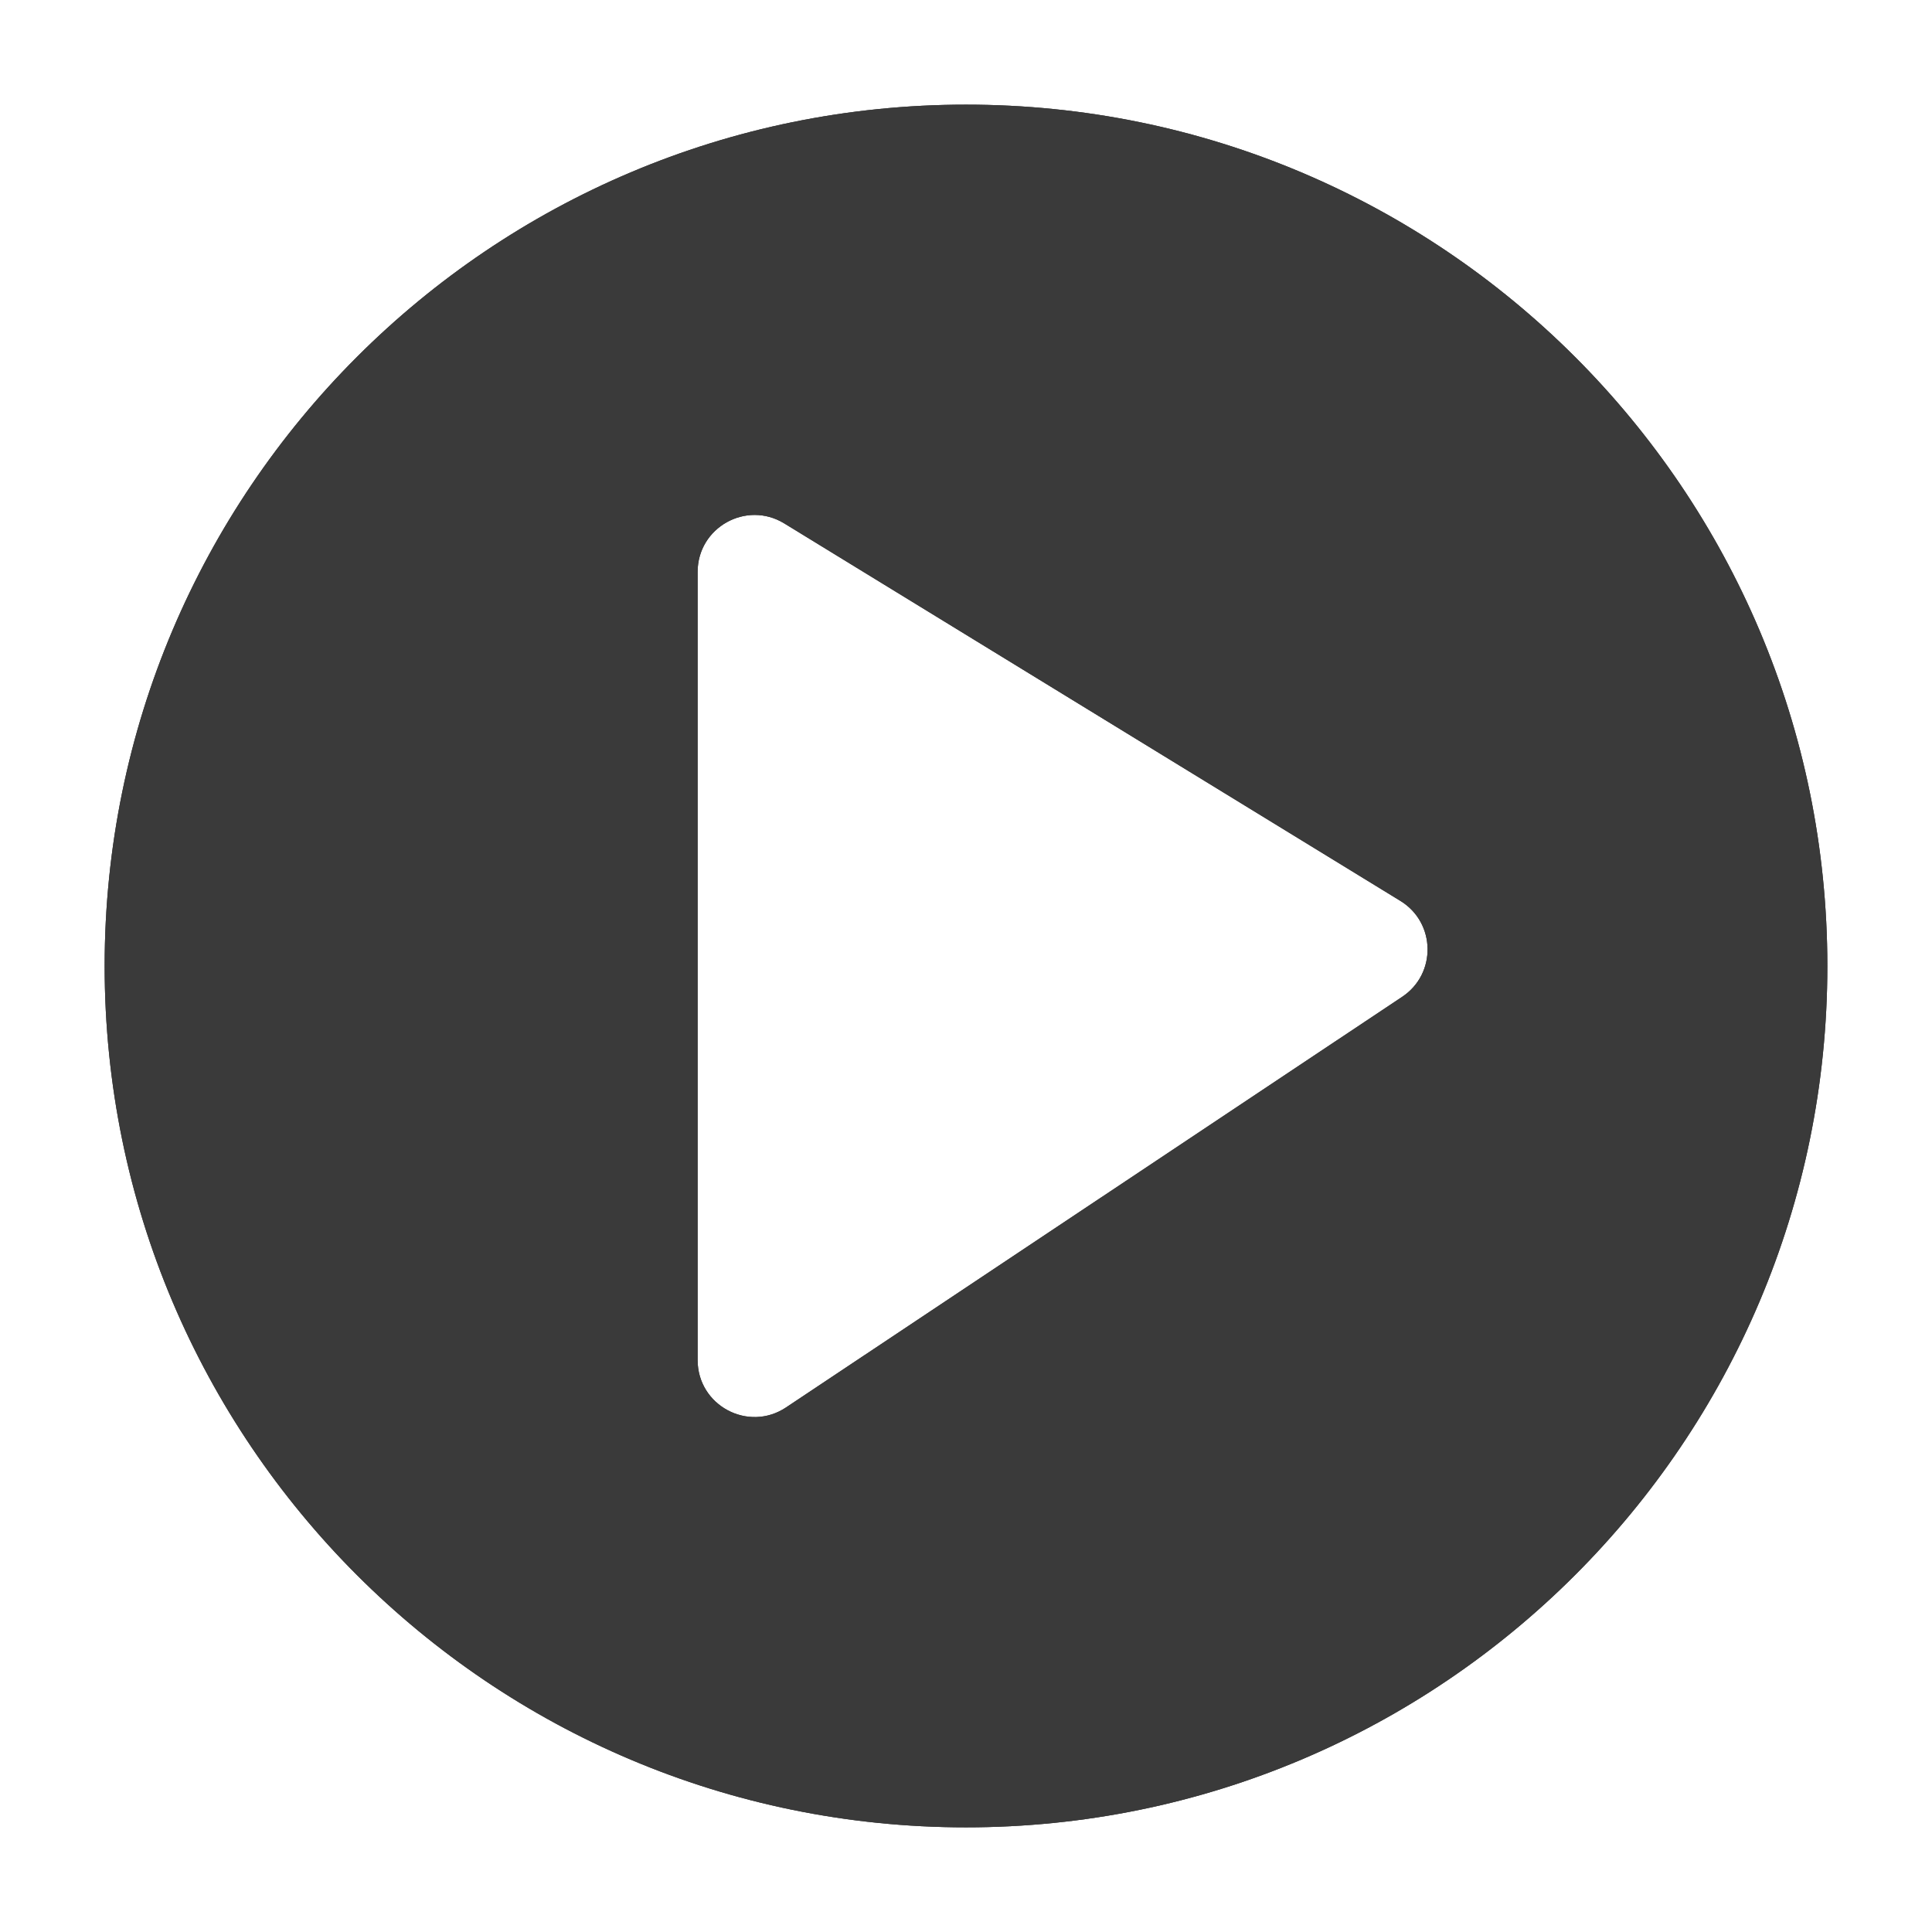 <?xml version="1.0" encoding="iso-8859-1"?>
<!-- Generator: Adobe Illustrator 17.1.0, SVG Export Plug-In . SVG Version: 6.00 Build 0)  -->
<!DOCTYPE svg PUBLIC "-//W3C//DTD SVG 1.1//EN" "http://www.w3.org/Graphics/SVG/1.1/DTD/svg11.dtd">
<svg version="1.1" xmlns="http://www.w3.org/2000/svg" xmlns:xlink="http://www.w3.org/1999/xlink" x="0px" y="0px" width="120px"
	 height="120px" viewBox="0 0 120 120" enable-background="new 0 0 120 120" xml:space="preserve">
<g id="Layer_2" display="none">
	<circle display="inline" opacity="0.5" fill="#DF1F26" cx="60" cy="60" r="60"/>
	<rect x="6.5" y="6.5" display="inline" opacity="0.5" fill="#3B4FA1" width="107" height="107"/>
</g>
<g id="normal">
	<g>
		<g>
			<path fill-rule="evenodd" clip-rule="evenodd" fill="#3A3A3A" d="M60,6.5C30.453,6.5,6.5,30.453,6.5,60
				c0,29.547,23.953,53.5,53.5,53.5s53.5-23.953,53.5-53.5C113.5,30.453,89.547,6.5,60,6.5z M87.095,61.912l-38.27,25.505
				c-2.349,1.566-5.495-0.118-5.495-2.942V35.524c0-2.762,3.026-4.457,5.382-3.014l38.27,23.447
				C89.182,57.305,89.243,60.481,87.095,61.912z"/>
		</g>
	</g>
</g>
<g id="active">
	<g>
		<g>
			<path fill-rule="evenodd" clip-rule="evenodd" fill="#3A3A3A" d="M60,6.5C30.453,6.5,6.5,30.453,6.5,60
				c0,29.547,23.953,53.5,53.5,53.5s53.5-23.953,53.5-53.5C113.5,30.453,89.547,6.5,60,6.5z M87.095,61.912l-38.27,25.505
				c-2.349,1.566-5.495-0.118-5.495-2.942V35.524c0-2.762,3.026-4.457,5.382-3.014l38.27,23.447
				C89.182,57.305,89.243,60.481,87.095,61.912z"/>
		</g>
	</g>
</g>
<g id="disabled" opacity="0.2">
	<g>
		<g>
			<path fill-rule="evenodd" clip-rule="evenodd" fill="#3A3A3A" d="M60,6.5C30.453,6.5,6.5,30.453,6.5,60
				c0,29.547,23.953,53.5,53.5,53.5s53.5-23.953,53.5-53.5C113.5,30.453,89.547,6.5,60,6.5z M87.095,61.912l-38.27,25.505
				c-2.349,1.566-5.495-0.118-5.495-2.942V35.524c0-2.762,3.026-4.457,5.382-3.014l38.27,23.447
				C89.182,57.305,89.243,60.481,87.095,61.912z"/>
		</g>
	</g>
</g>
</svg>
